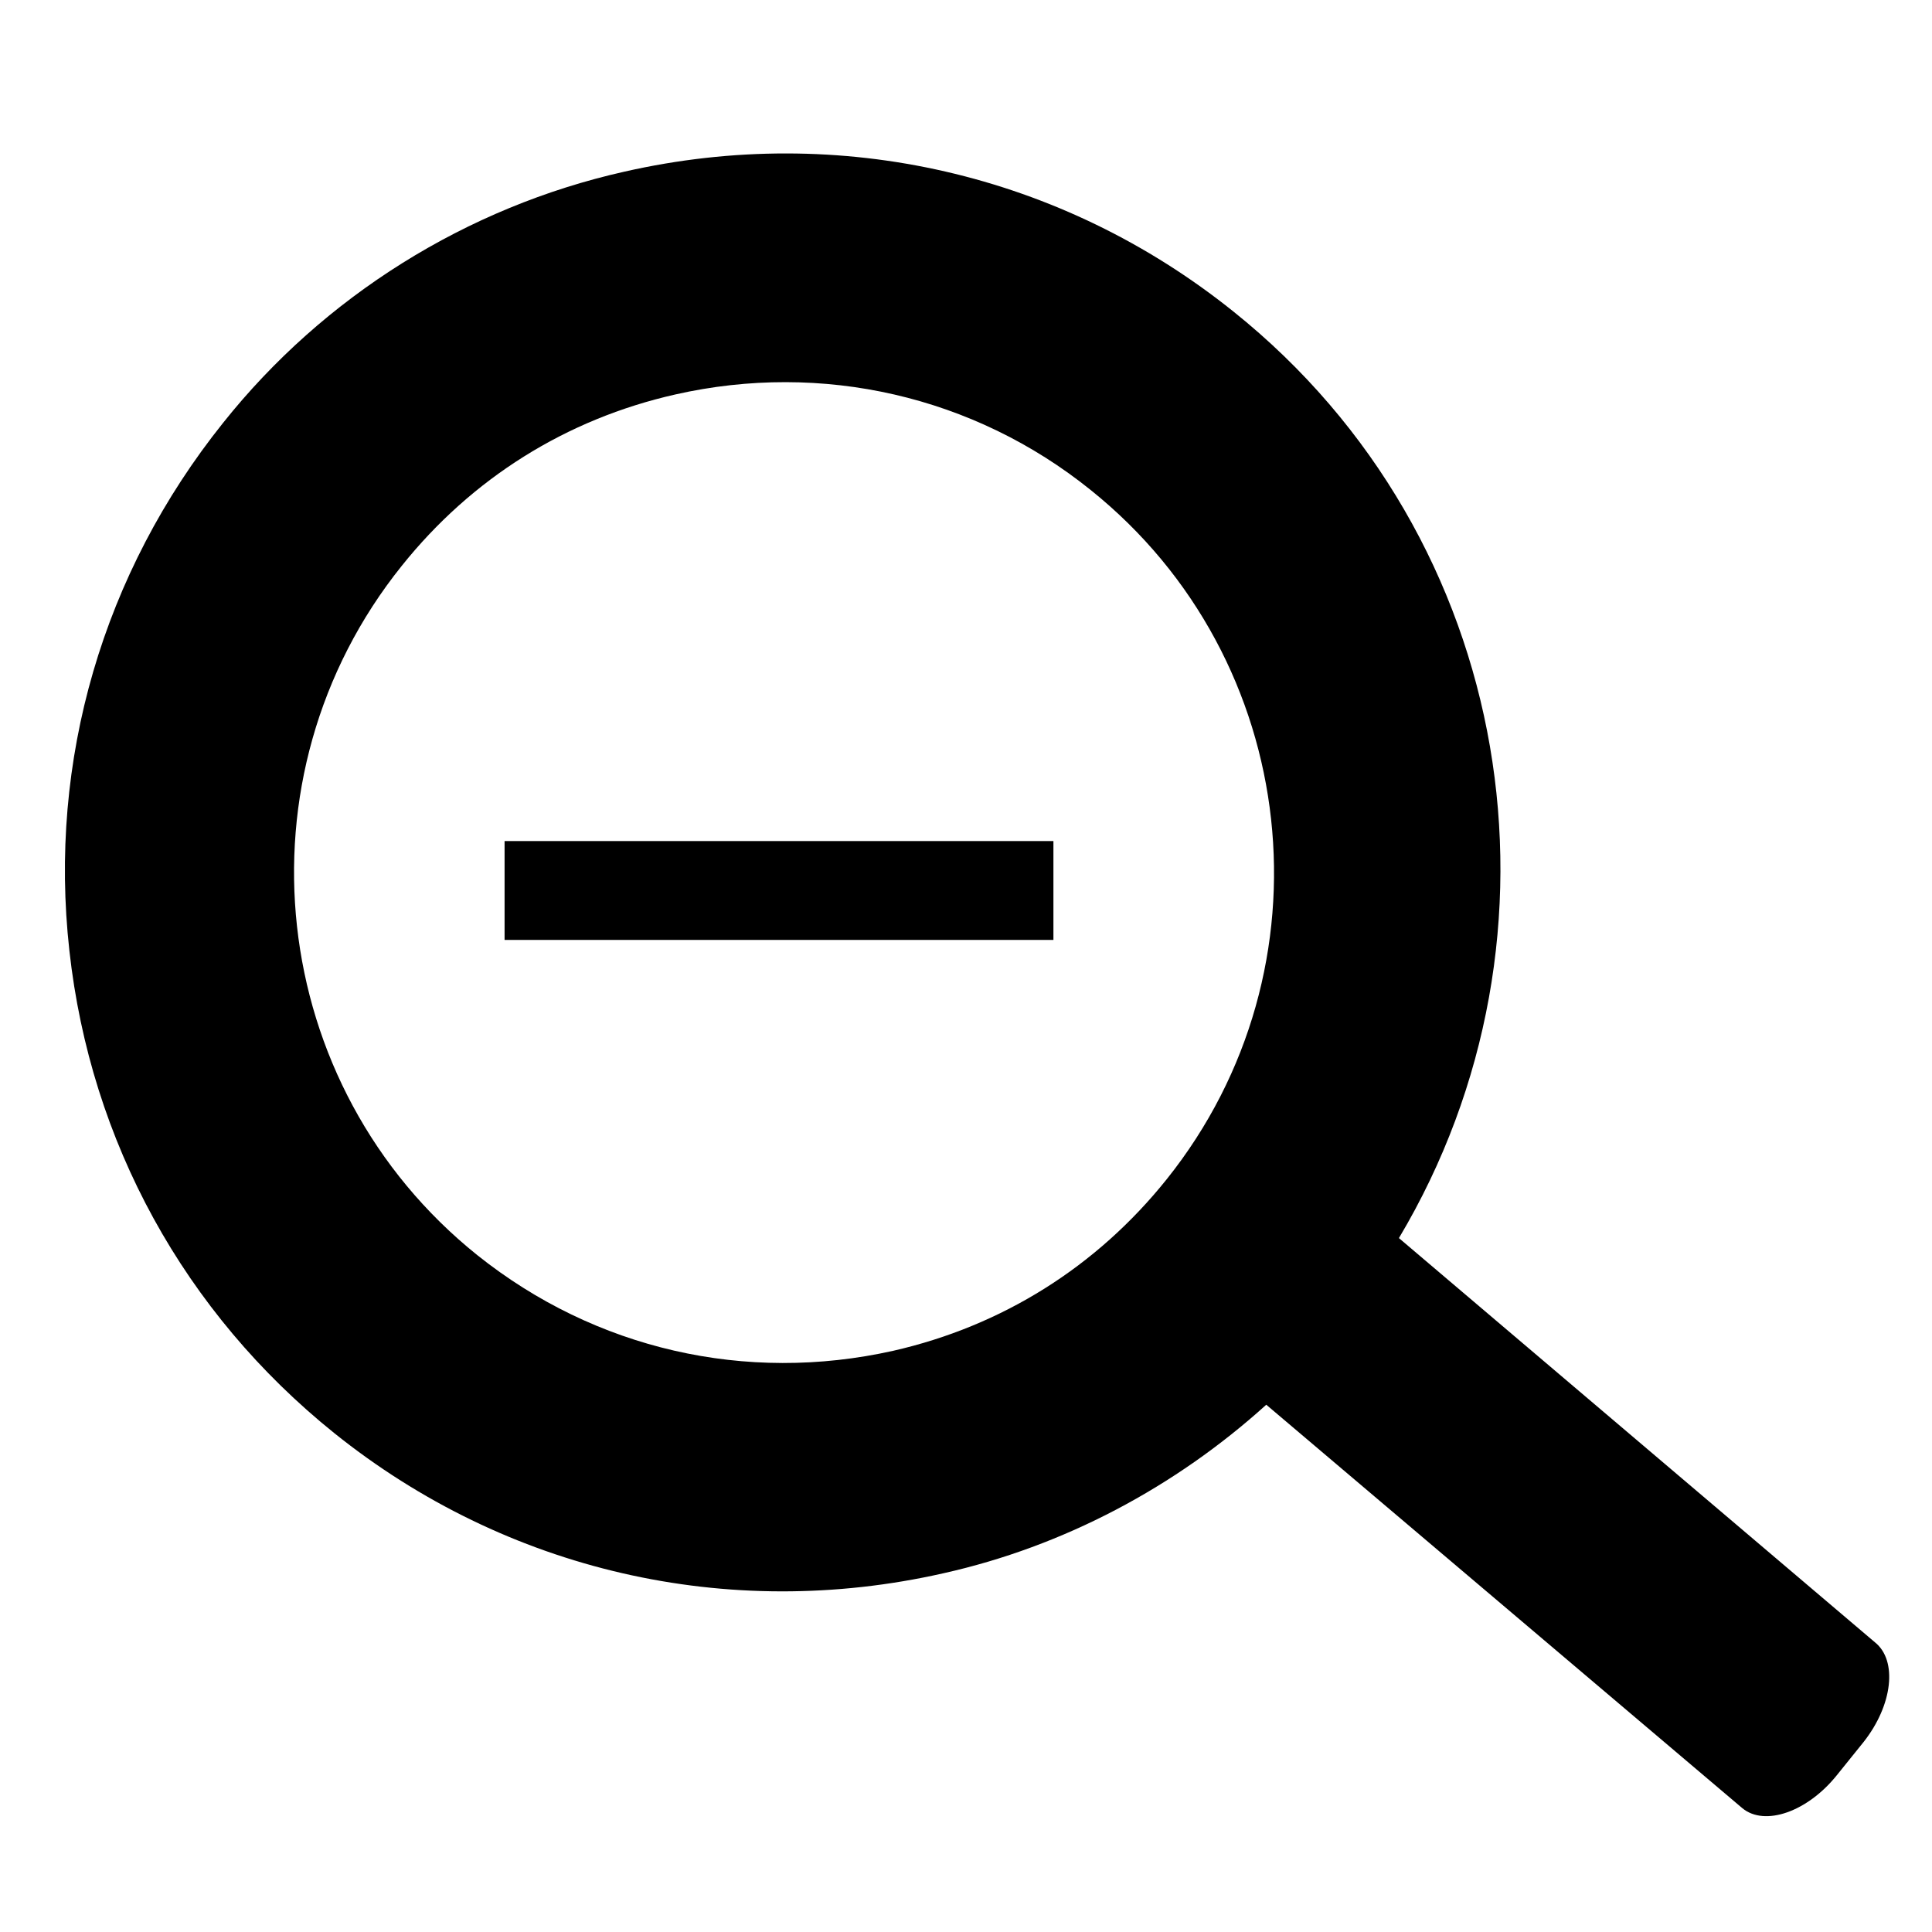 <?xml version="1.0" encoding="utf-8"?>
<!DOCTYPE svg PUBLIC "-//W3C//DTD SVG 1.1//EN" "http://www.w3.org/Graphics/SVG/1.1/DTD/svg11.dtd">
<svg id="ZoomOut" viewBox="0 0 12 12" xmlns="http://www.w3.org/2000/svg" xmlns:xlink="http://www.w3.org/1999/xlink">
	<g>
		<path d="M11.646,10.201L8.689,7.69c1.12-1.879,0.73-4.347-1.028-5.755C6.594,1.079,5.218,0.762,3.879,1.066
			c-0.98,0.22-1.867,0.774-2.493,1.56C0.639,3.559,0.299,4.723,0.431,5.905c0.131,1.187,0.715,2.249,1.646,2.997
			c1.067,0.856,2.443,1.173,3.782,0.87c0.749-0.167,1.442-0.537,2.006-1.047l2.957,2.506c0.139,0.115,0.404,0.023,0.587-0.205
			l0.166-0.206C11.756,10.591,11.787,10.314,11.646,10.201z M7.247,7.324C6.811,7.869,6.224,8.236,5.548,8.39
			c-0.917,0.205-1.851-0.01-2.582-0.593c-1.311-1.05-1.522-2.972-0.471-4.282C2.93,2.971,3.517,2.603,4.195,2.45
			c0.911-0.206,1.854,0.009,2.58,0.594C8.085,4.095,8.294,6.015,7.247,7.324z"/>
		<polygon points="3.134,5.531 6.543,5.531 6.543,5.531"/>
		<rect x="3.134" y="5.224" width="3.409" height="0.614"/>
		<rect x="4.839" y="3.829" width="0" height="3.407"/>
	</g>
</svg>
